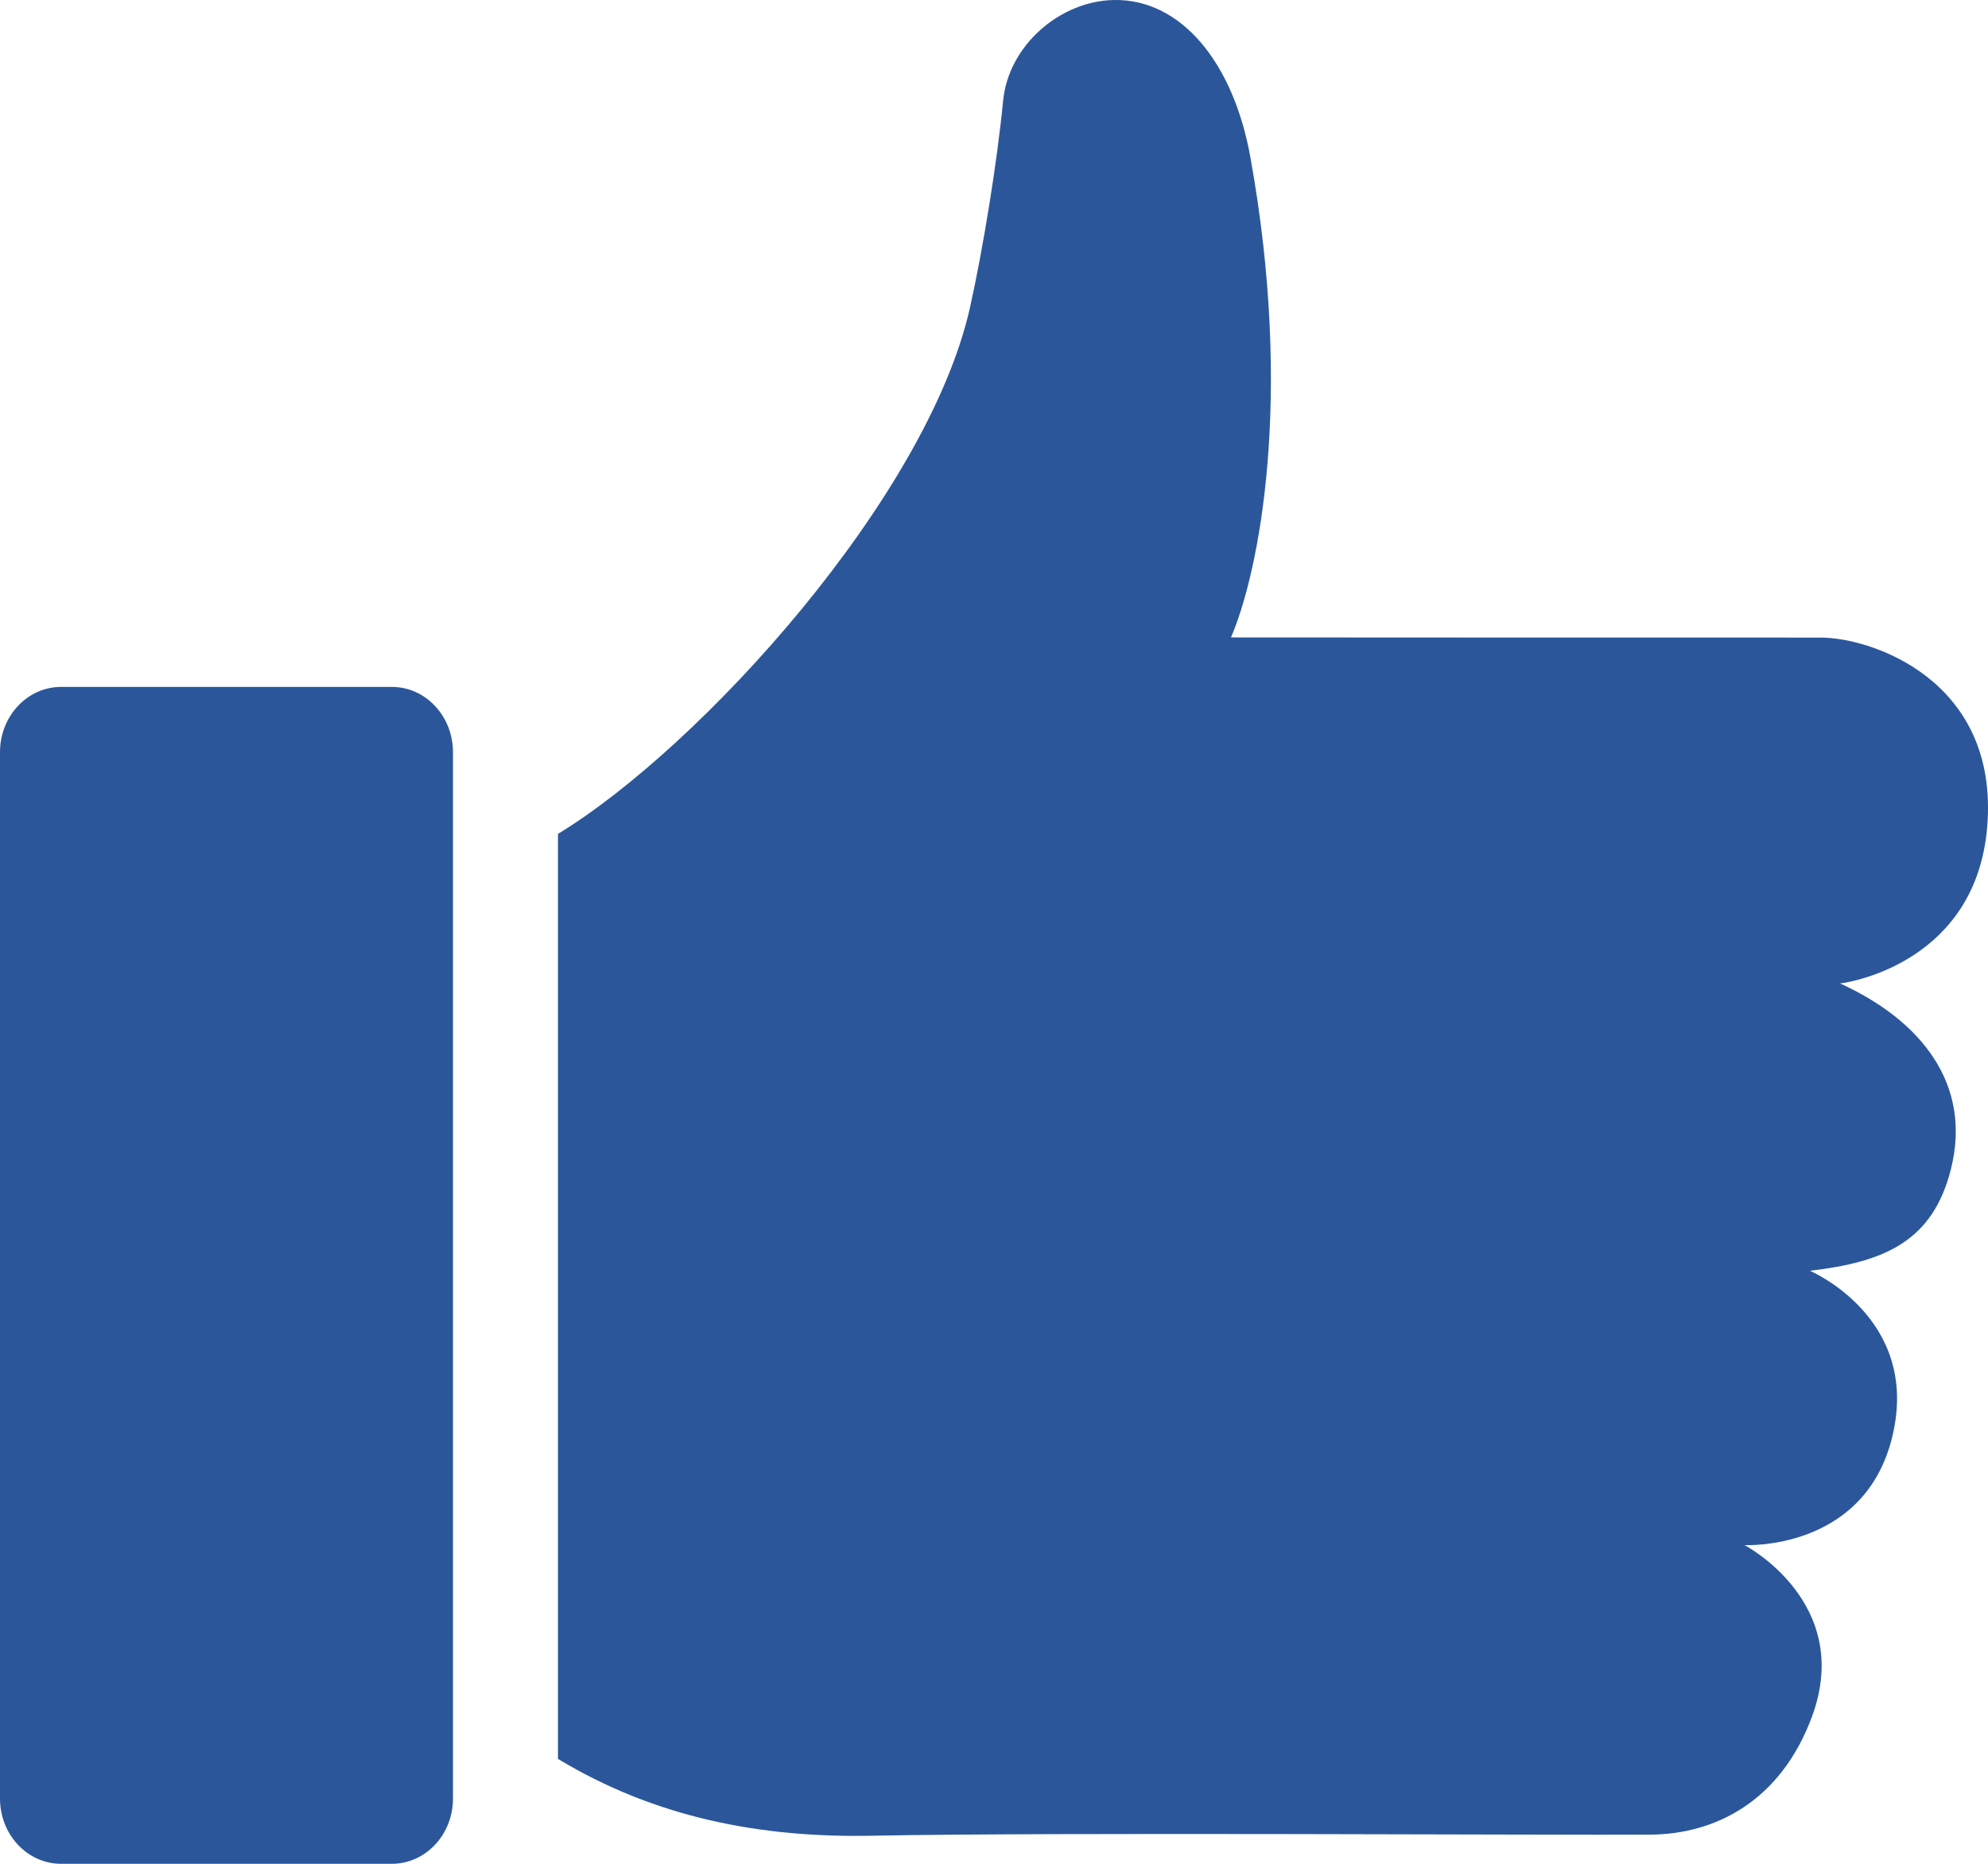<svg width="48" height="45" viewBox="0 0 48 45" fill="none" xmlns="http://www.w3.org/2000/svg">
<path d="M45.693 34.672C46.374 31.813 43.7 30.682 43.7 30.682C45.509 30.471 46.667 29.968 47.105 28.227C47.62 26.175 46.384 24.635 44.428 23.744C44.725 23.713 47.712 23.197 47.981 19.962C48.273 16.425 45.188 15.394 43.963 15.394C39.216 15.393 34.469 15.395 29.722 15.39C30.405 13.801 31.238 9.591 30.189 3.789C29.775 1.495 28.508 -0.03 26.893 0C25.593 0.025 24.351 1.095 24.22 2.432C24.078 3.9 23.74 5.991 23.421 7.422C22.398 11.993 16.93 18.028 13.472 20.134V42.467C15.817 43.883 18.361 44.378 21.077 44.322C25.369 44.236 37.63 44.311 39.851 44.296C41.424 44.285 42.992 43.483 43.746 41.457C44.776 38.69 42.121 37.305 42.121 37.305C42.121 37.305 45.029 37.458 45.693 34.672ZM9.462 16.585H1.474C0.66 16.585 0 17.29 0 18.16V43.425C0 44.295 0.66 45 1.474 45H9.462C10.276 45 10.937 44.295 10.937 43.425V18.16C10.937 17.29 10.276 16.585 9.462 16.585Z" fill="#2B579A"/>
</svg>
